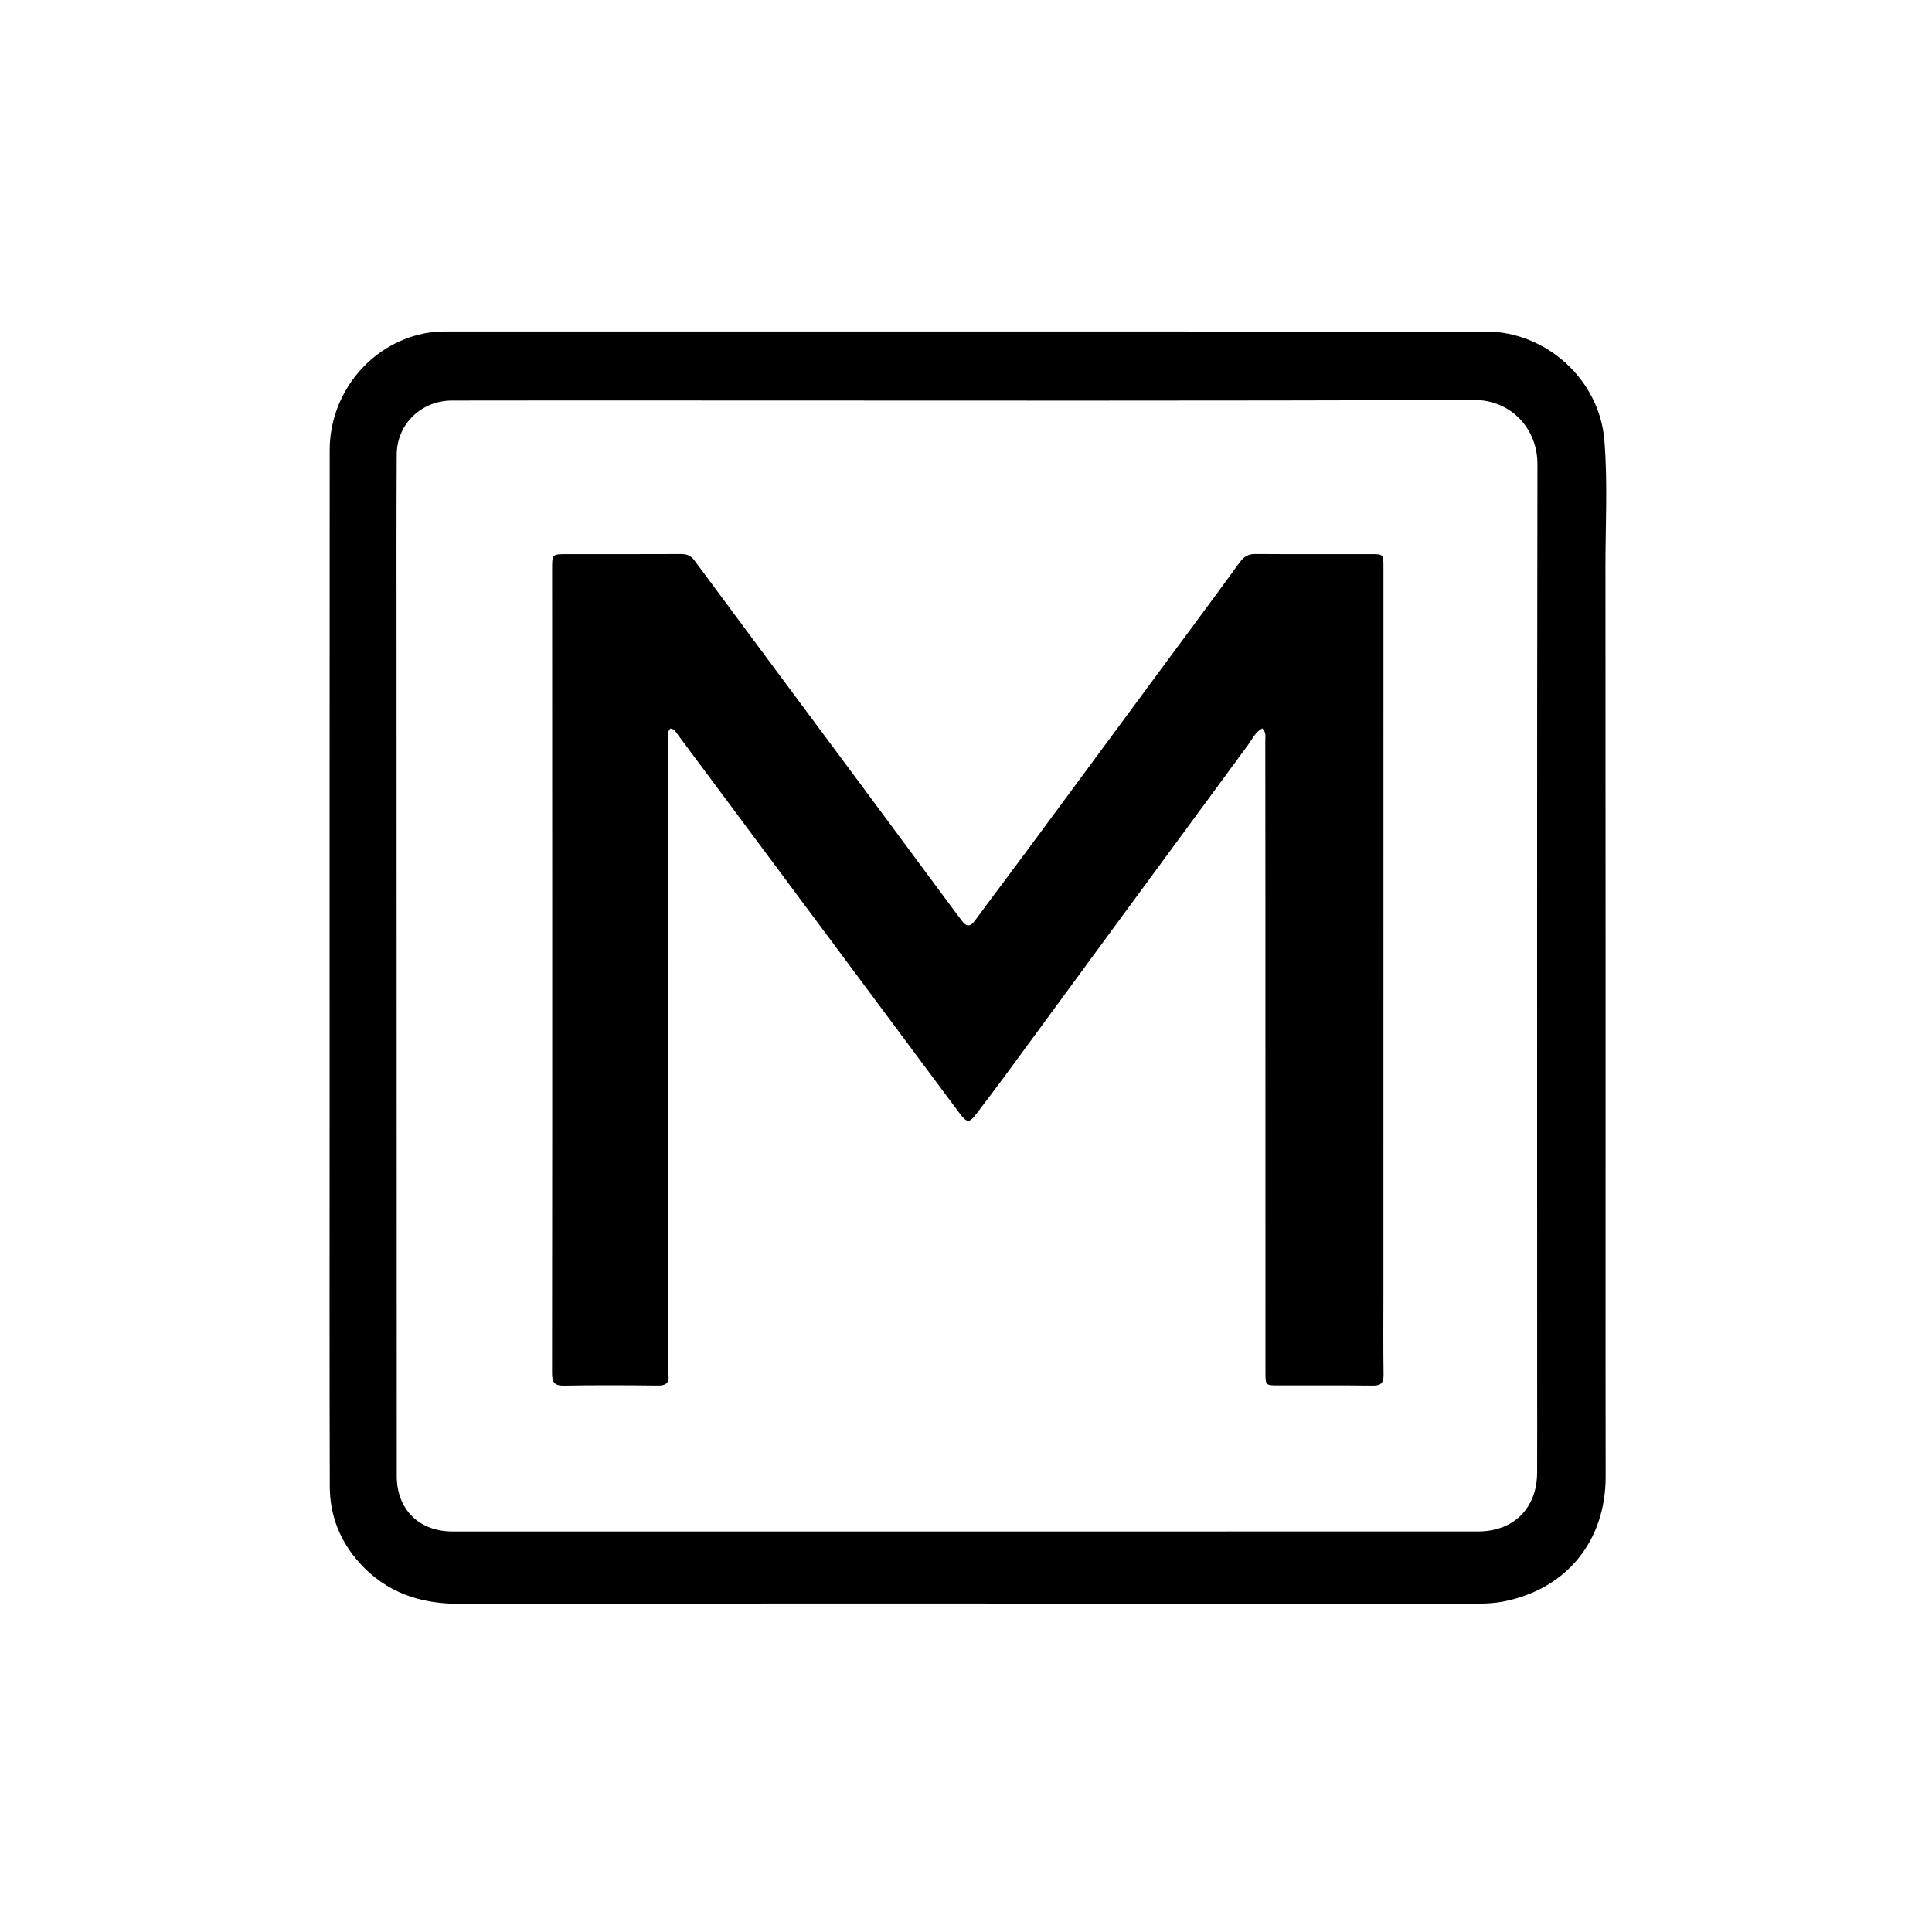 <svg version="1.1" id="Layer_1" xmlns="http://www.w3.org/2000/svg" xmlns:xlink="http://www.w3.org/1999/xlink" x="0px" y="0px"
	 width="100%" viewBox="0 0 1024 1024" enable-background="new 0 0 1024 1024" xml:space="preserve">
<path fill="#000000" opacity="1" stroke="none" 
	d="
M174.708,590 
	C174.712,472.509 174.682,355.518 174.744,238.527 
	C174.759,209.778 194.406,184.398 221.767,177.421 
	C226.275,176.272 230.865,175.678 235.565,175.679 
	C419.551,175.717 603.537,175.711 787.522,175.716 
	C819.591,175.717 847.714,201.314 850.334,233.258 
	C852.189,255.874 850.888,278.556 850.908,301.205 
	C851.027,442.524 850.963,583.844 850.967,725.163 
	C850.968,744.327 851.027,763.491 851.024,782.656 
	C851.021,816.817 830.26,842.302 796.815,848.833 
	C791.47,849.877 785.884,850.025 780.41,850.025 
	C692.085,850.034 603.76,849.916 515.435,849.902 
	C424.619,849.887 333.802,849.889 242.985,850.034 
	C222.44,850.067 204.634,843.897 190.654,828.47 
	C180.294,817.038 174.842,803.33 174.795,787.988 
	C174.593,722.159 174.709,656.329 174.708,590 
M814.721,734.5 
	C814.715,571.679 814.583,408.857 814.87,246.037 
	C814.903,227.214 800.939,211.887 780.989,211.97 
	C643.502,212.542 506.011,212.268 368.521,212.267 
	C325.525,212.267 282.528,212.202 239.531,212.304 
	C223.237,212.343 210.369,224.839 210.276,240.872 
	C210.088,273.368 210.171,305.865 210.176,338.362 
	C210.202,486.35 210.225,634.338 210.293,782.325 
	C210.301,800.039 222.111,811.715 239.85,811.716 
	C421.003,811.726 602.156,811.721 783.31,811.701 
	C802.289,811.699 814.627,799.418 814.705,780.497 
	C814.766,765.498 814.72,750.499 814.721,734.5 
z"/>
<path fill="#000000" opacity="1" stroke="none" 
	d="
M617.183,352.218 
	C630.664,333.982 643.979,316.065 657.103,298.009 
	C659.283,295.009 661.576,293.614 665.349,293.64 
	C685.68,293.783 706.013,293.696 726.345,293.701 
	C733.235,293.703 733.256,293.72 733.256,300.612 
	C733.254,428.436 733.247,556.261 733.24,684.086 
	C733.239,698.919 733.106,713.753 733.312,728.582 
	C733.372,732.911 732.021,734.442 727.604,734.388 
	C710.941,734.185 694.274,734.312 677.608,734.29 
	C670.742,734.282 670.716,734.254 670.715,727.346 
	C670.704,645.352 670.704,563.357 670.695,481.362 
	C670.692,451.864 670.689,422.366 670.632,392.868 
	C670.627,390.632 671.246,388.166 669.044,386.051 
	C665.35,387.976 663.709,391.803 661.454,394.866 
	C618.29,453.488 575.255,512.205 532.17,570.886 
	C527.538,577.195 522.756,583.396 518.045,589.649 
	C513.658,595.471 512.663,595.5 508.336,589.7 
	C496.581,573.944 484.851,558.169 473.117,542.397 
	C435.231,491.471 397.35,440.541 359.441,389.632 
	C358.389,388.218 357.56,386.414 355.339,386.137 
	C353.432,387.881 354.315,390.184 354.314,392.197 
	C354.274,503.023 354.286,613.849 354.291,724.675 
	C354.291,726.008 354.152,727.357 354.305,728.672 
	C354.819,733.102 352.833,734.423 348.533,734.373 
	C332.036,734.184 315.533,734.113 299.039,734.405 
	C293.883,734.496 292.588,732.741 292.595,727.793 
	C292.722,638.799 292.69,549.805 292.68,460.811 
	C292.674,407.648 292.643,354.485 292.634,301.322 
	C292.633,293.729 292.659,293.72 300.383,293.716 
	C320.548,293.706 340.714,293.744 360.879,293.658 
	C363.932,293.645 366.101,294.375 368.057,297.019 
	C396.989,336.128 426.051,375.142 455.054,414.2 
	C472.434,437.606 489.764,461.049 507.12,484.473 
	C508.013,485.678 508.962,486.841 509.842,488.054 
	C512.254,491.378 514.336,491.226 516.789,487.882 
	C525.459,476.063 534.333,464.394 543.047,452.606 
	C567.705,419.251 592.321,385.865 617.183,352.218 
z"/>
</svg>